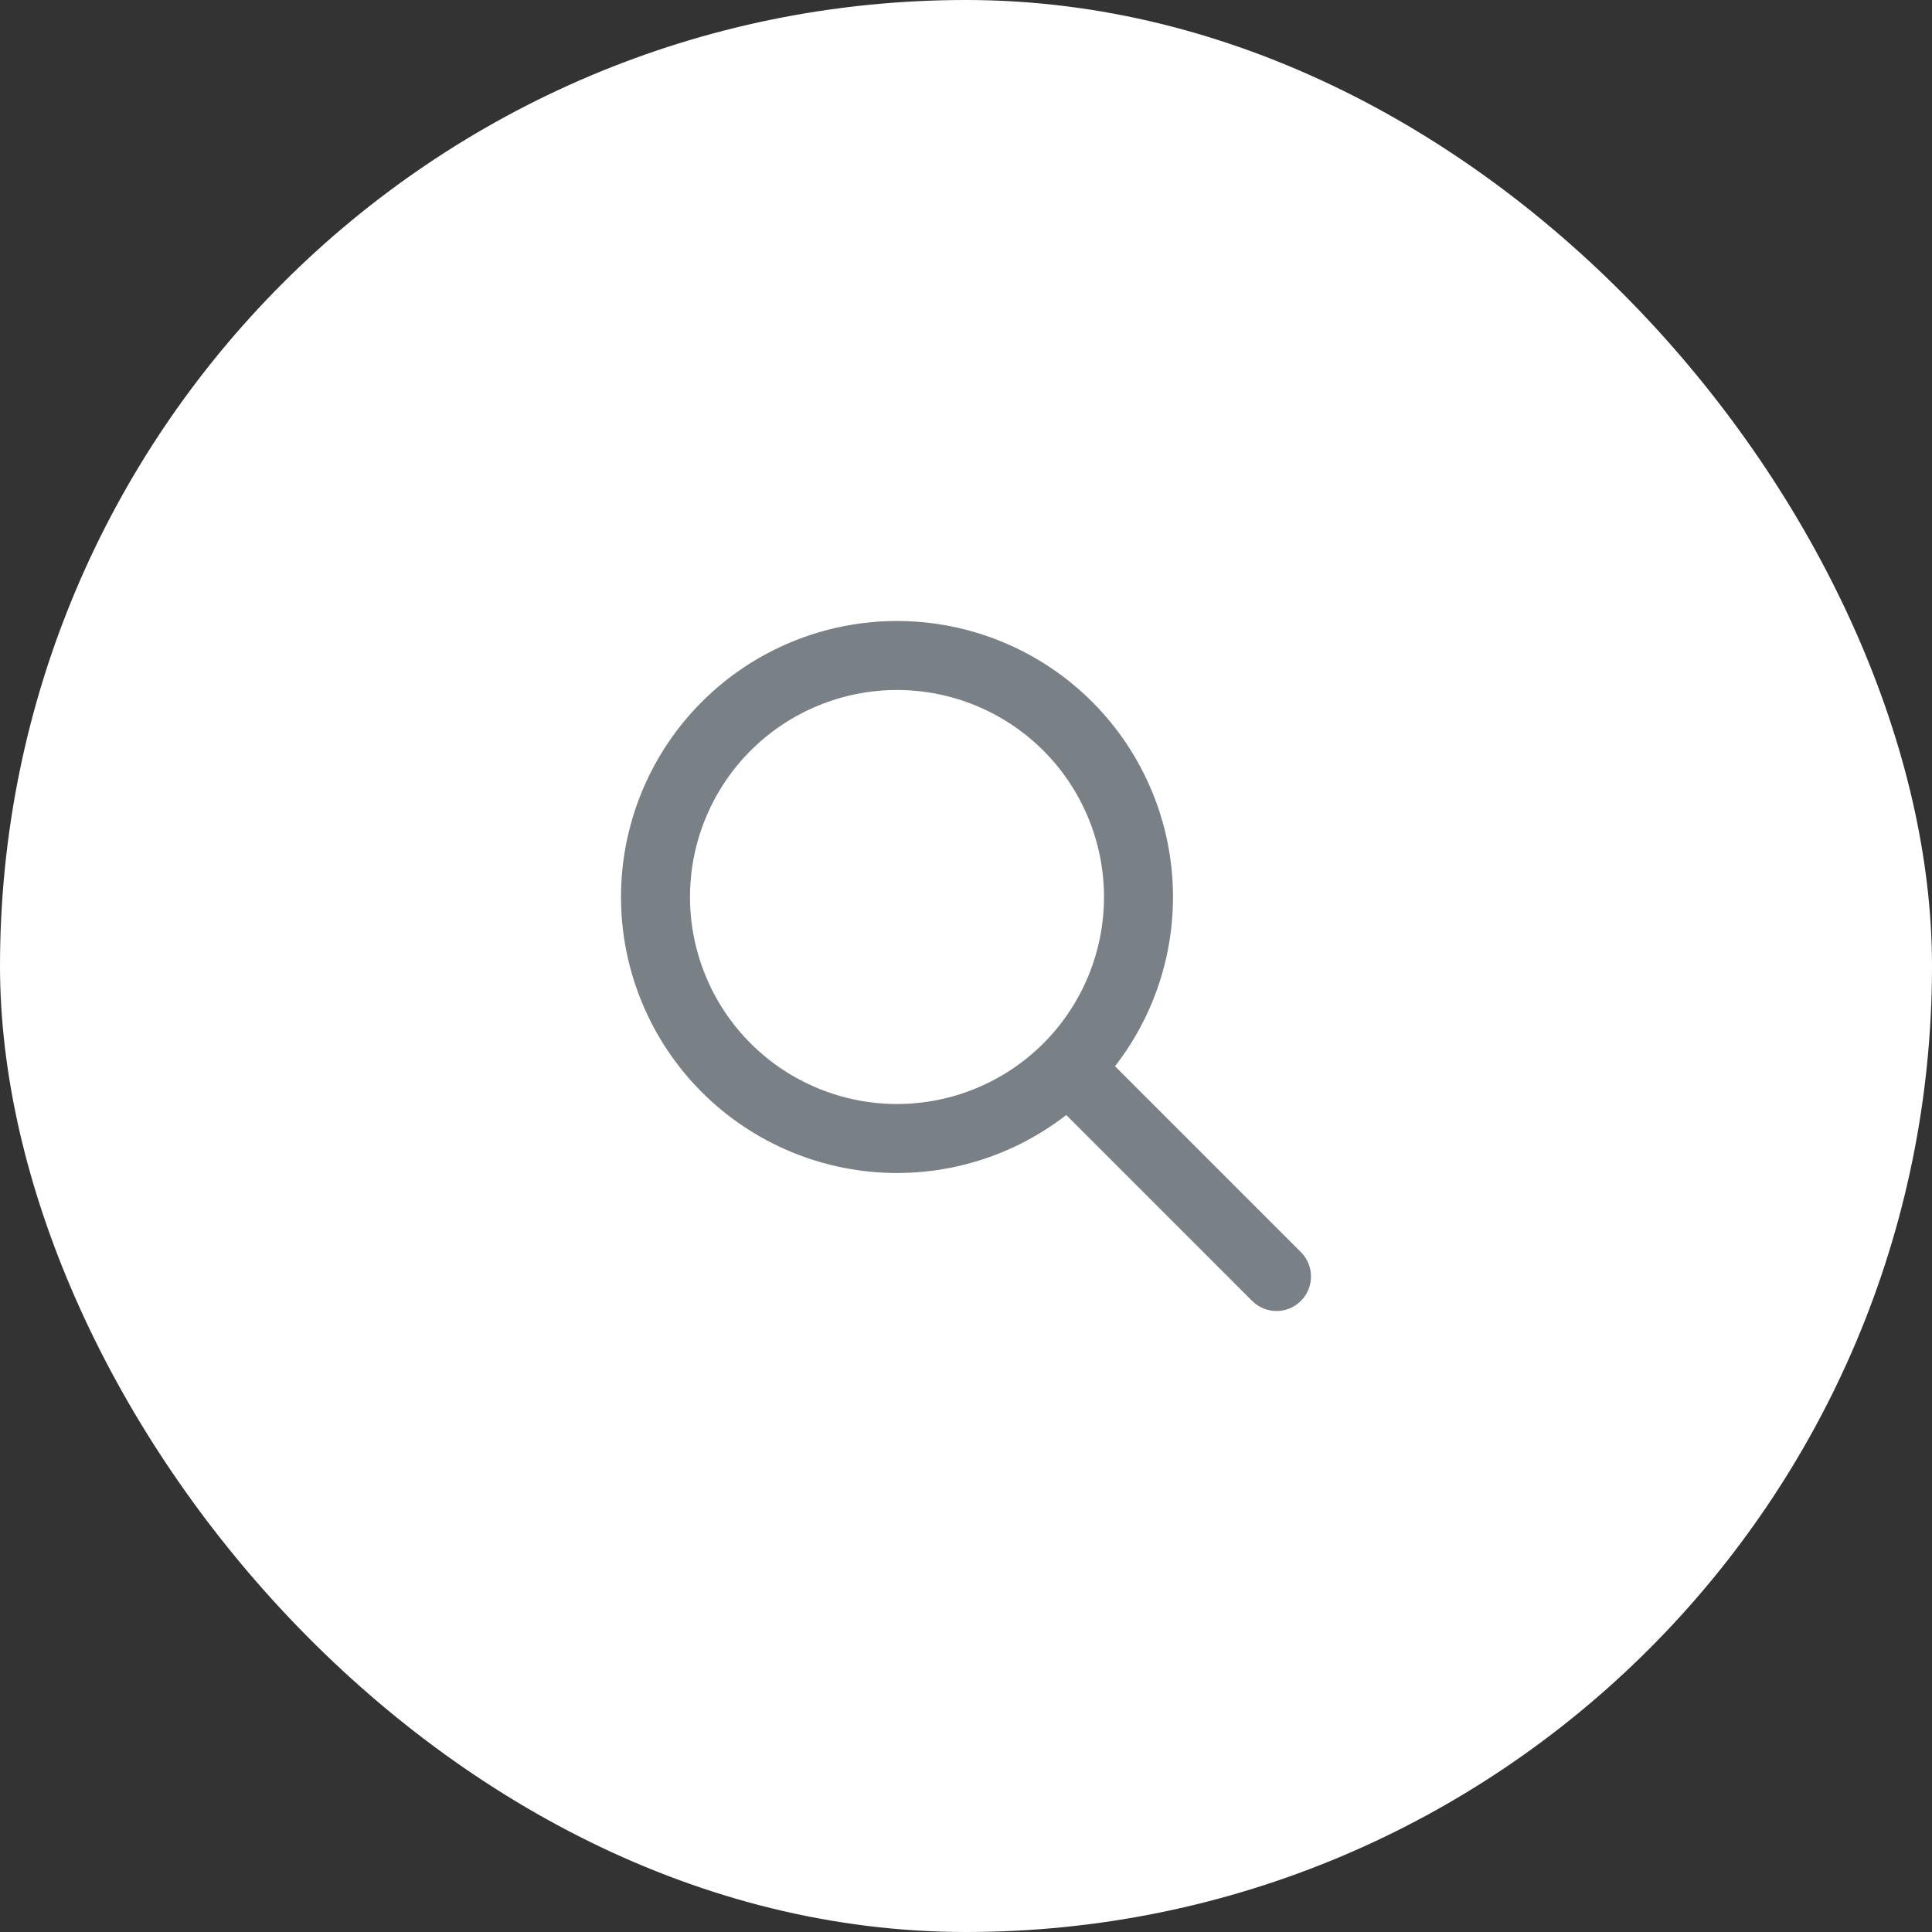 <svg width="56" height="56" viewBox="0 0 56 56" fill="none" xmlns="http://www.w3.org/2000/svg">
<rect x="0" y="0" width="56" height="56" fill="#333333" stroke="none"/>
<rect width="56" height="56" rx="28" fill="white"/>
<path fill-rule="evenodd" clip-rule="evenodd" d="M22.939 18.609C23.909 18.207 24.949 18 26 18C27.051 18 28.091 18.207 29.061 18.609C30.032 19.011 30.914 19.6 31.657 20.343C32.4 21.086 32.989 21.968 33.391 22.939C33.793 23.909 34 24.949 34 26C34 27.051 33.793 28.091 33.391 29.061C32.989 30.032 32.4 30.914 31.657 31.657C30.914 32.4 30.032 32.989 29.061 33.391C28.091 33.793 27.051 34 26 34C24.949 34 23.909 33.793 22.939 33.391C21.968 32.989 21.086 32.4 20.343 31.657C19.6 30.914 19.011 30.032 18.609 29.061C18.207 28.091 18 27.051 18 26C18 24.949 18.207 23.909 18.609 22.939C19.011 21.968 19.6 21.086 20.343 20.343C21.086 19.6 21.968 19.011 22.939 18.609ZM26 20C25.212 20 24.432 20.155 23.704 20.457C22.976 20.758 22.314 21.2 21.757 21.757C21.2 22.314 20.758 22.976 20.457 23.704C20.155 24.432 20 25.212 20 26C20 26.788 20.155 27.568 20.457 28.296C20.758 29.024 21.2 29.686 21.757 30.243C22.314 30.8 22.976 31.242 23.704 31.543C24.432 31.845 25.212 32 26 32C26.788 32 27.568 31.845 28.296 31.543C29.024 31.242 29.686 30.8 30.243 30.243C30.8 29.686 31.242 29.024 31.543 28.296C31.845 27.568 32 26.788 32 26C32 25.212 31.845 24.432 31.543 23.704C31.242 22.976 30.8 22.314 30.243 21.757C29.686 21.2 29.024 20.758 28.296 20.457C27.568 20.155 26.788 20 26 20Z" fill="#798086"/>
<path fill-rule="evenodd" clip-rule="evenodd" d="M30.293 30.293C30.683 29.902 31.317 29.902 31.707 30.293L37.707 36.293C38.098 36.683 38.098 37.317 37.707 37.707C37.317 38.098 36.683 38.098 36.293 37.707L30.293 31.707C29.902 31.317 29.902 30.683 30.293 30.293Z" fill="#798086"/>
</svg>
